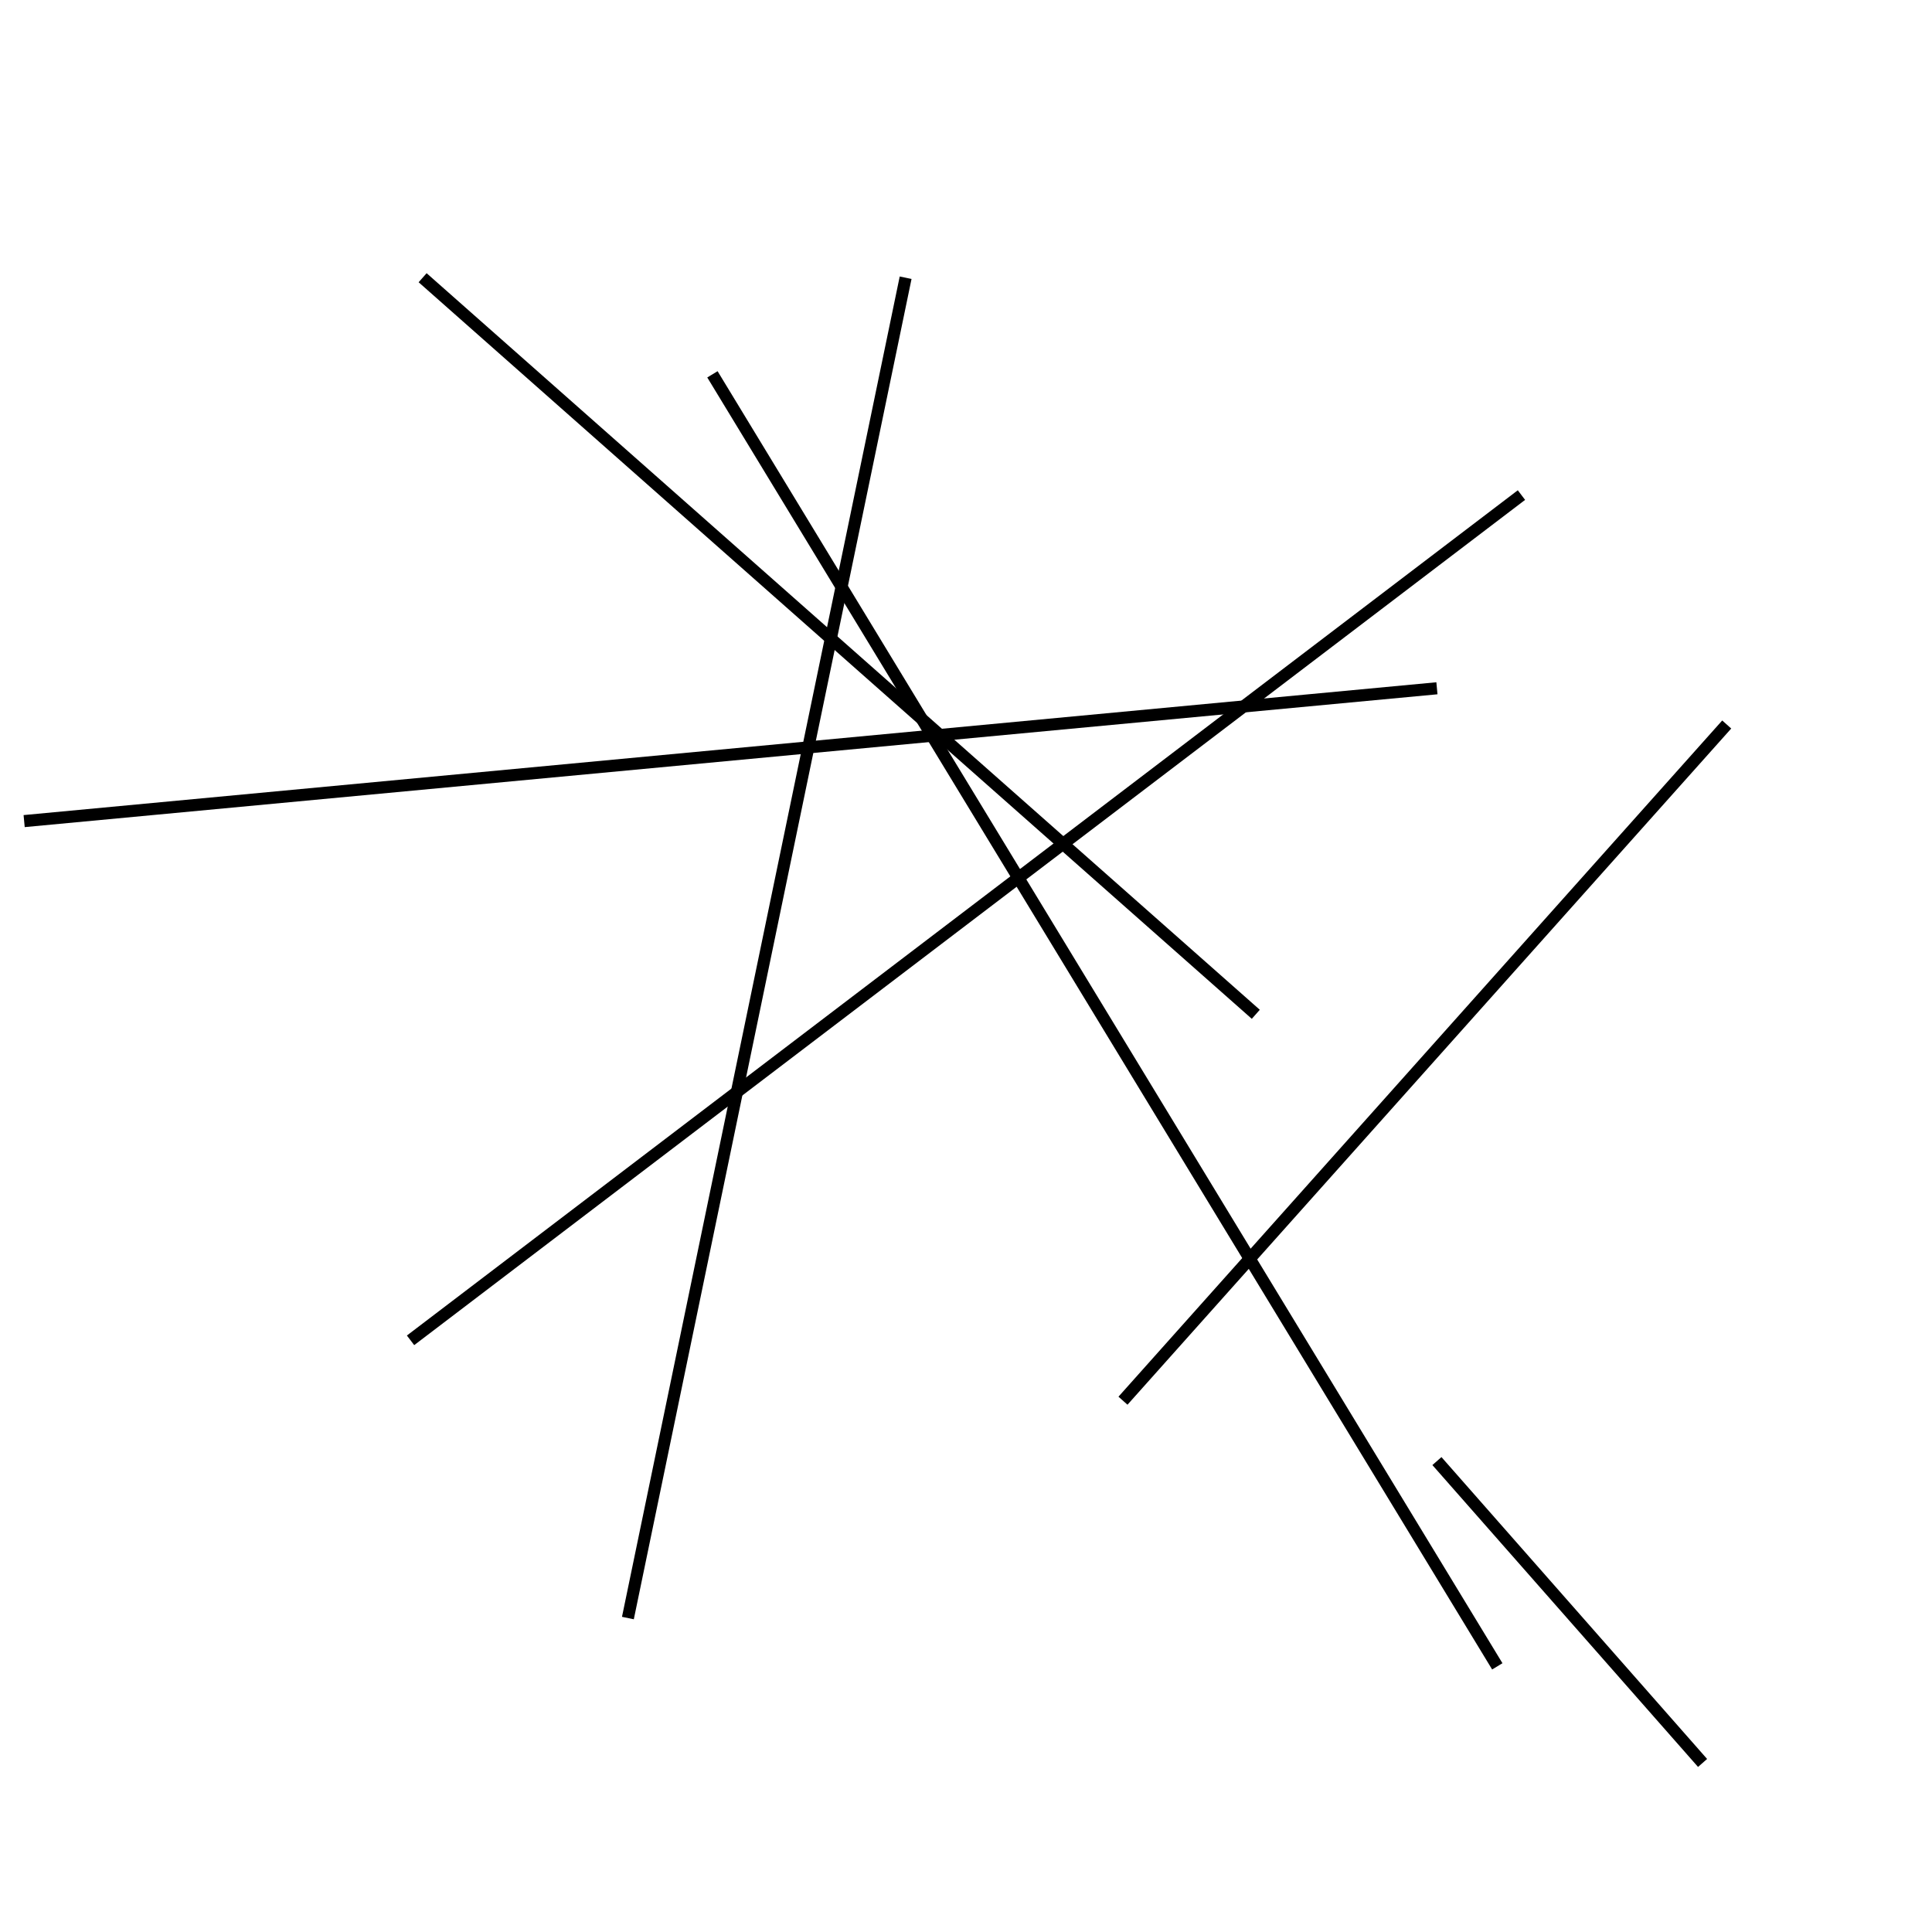 <?xml version="1.0" encoding="utf-8" ?>
<svg baseProfile="full" height="160" version="1.1" width="160" xmlns="http://www.w3.org/2000/svg" xmlns:ev="http://www.w3.org/2001/xml-events" xmlns:xlink="http://www.w3.org/1999/xlink"><defs /><line stroke="black" stroke-width="1" x1="124" x2="59" y1="138" y2="31" /><line stroke="black" stroke-width="1" x1="75" x2="52" y1="23" y2="134" /><line stroke="black" stroke-width="1" x1="119" x2="2" y1="57" y2="68" /><line stroke="black" stroke-width="1" x1="119" x2="141" y1="121" y2="146" /><line stroke="black" stroke-width="1" x1="35" x2="104" y1="23" y2="84" /><line stroke="black" stroke-width="1" x1="34" x2="126" y1="111" y2="41" /><line stroke="black" stroke-width="1" x1="93" x2="143" y1="116" y2="60" /></svg>